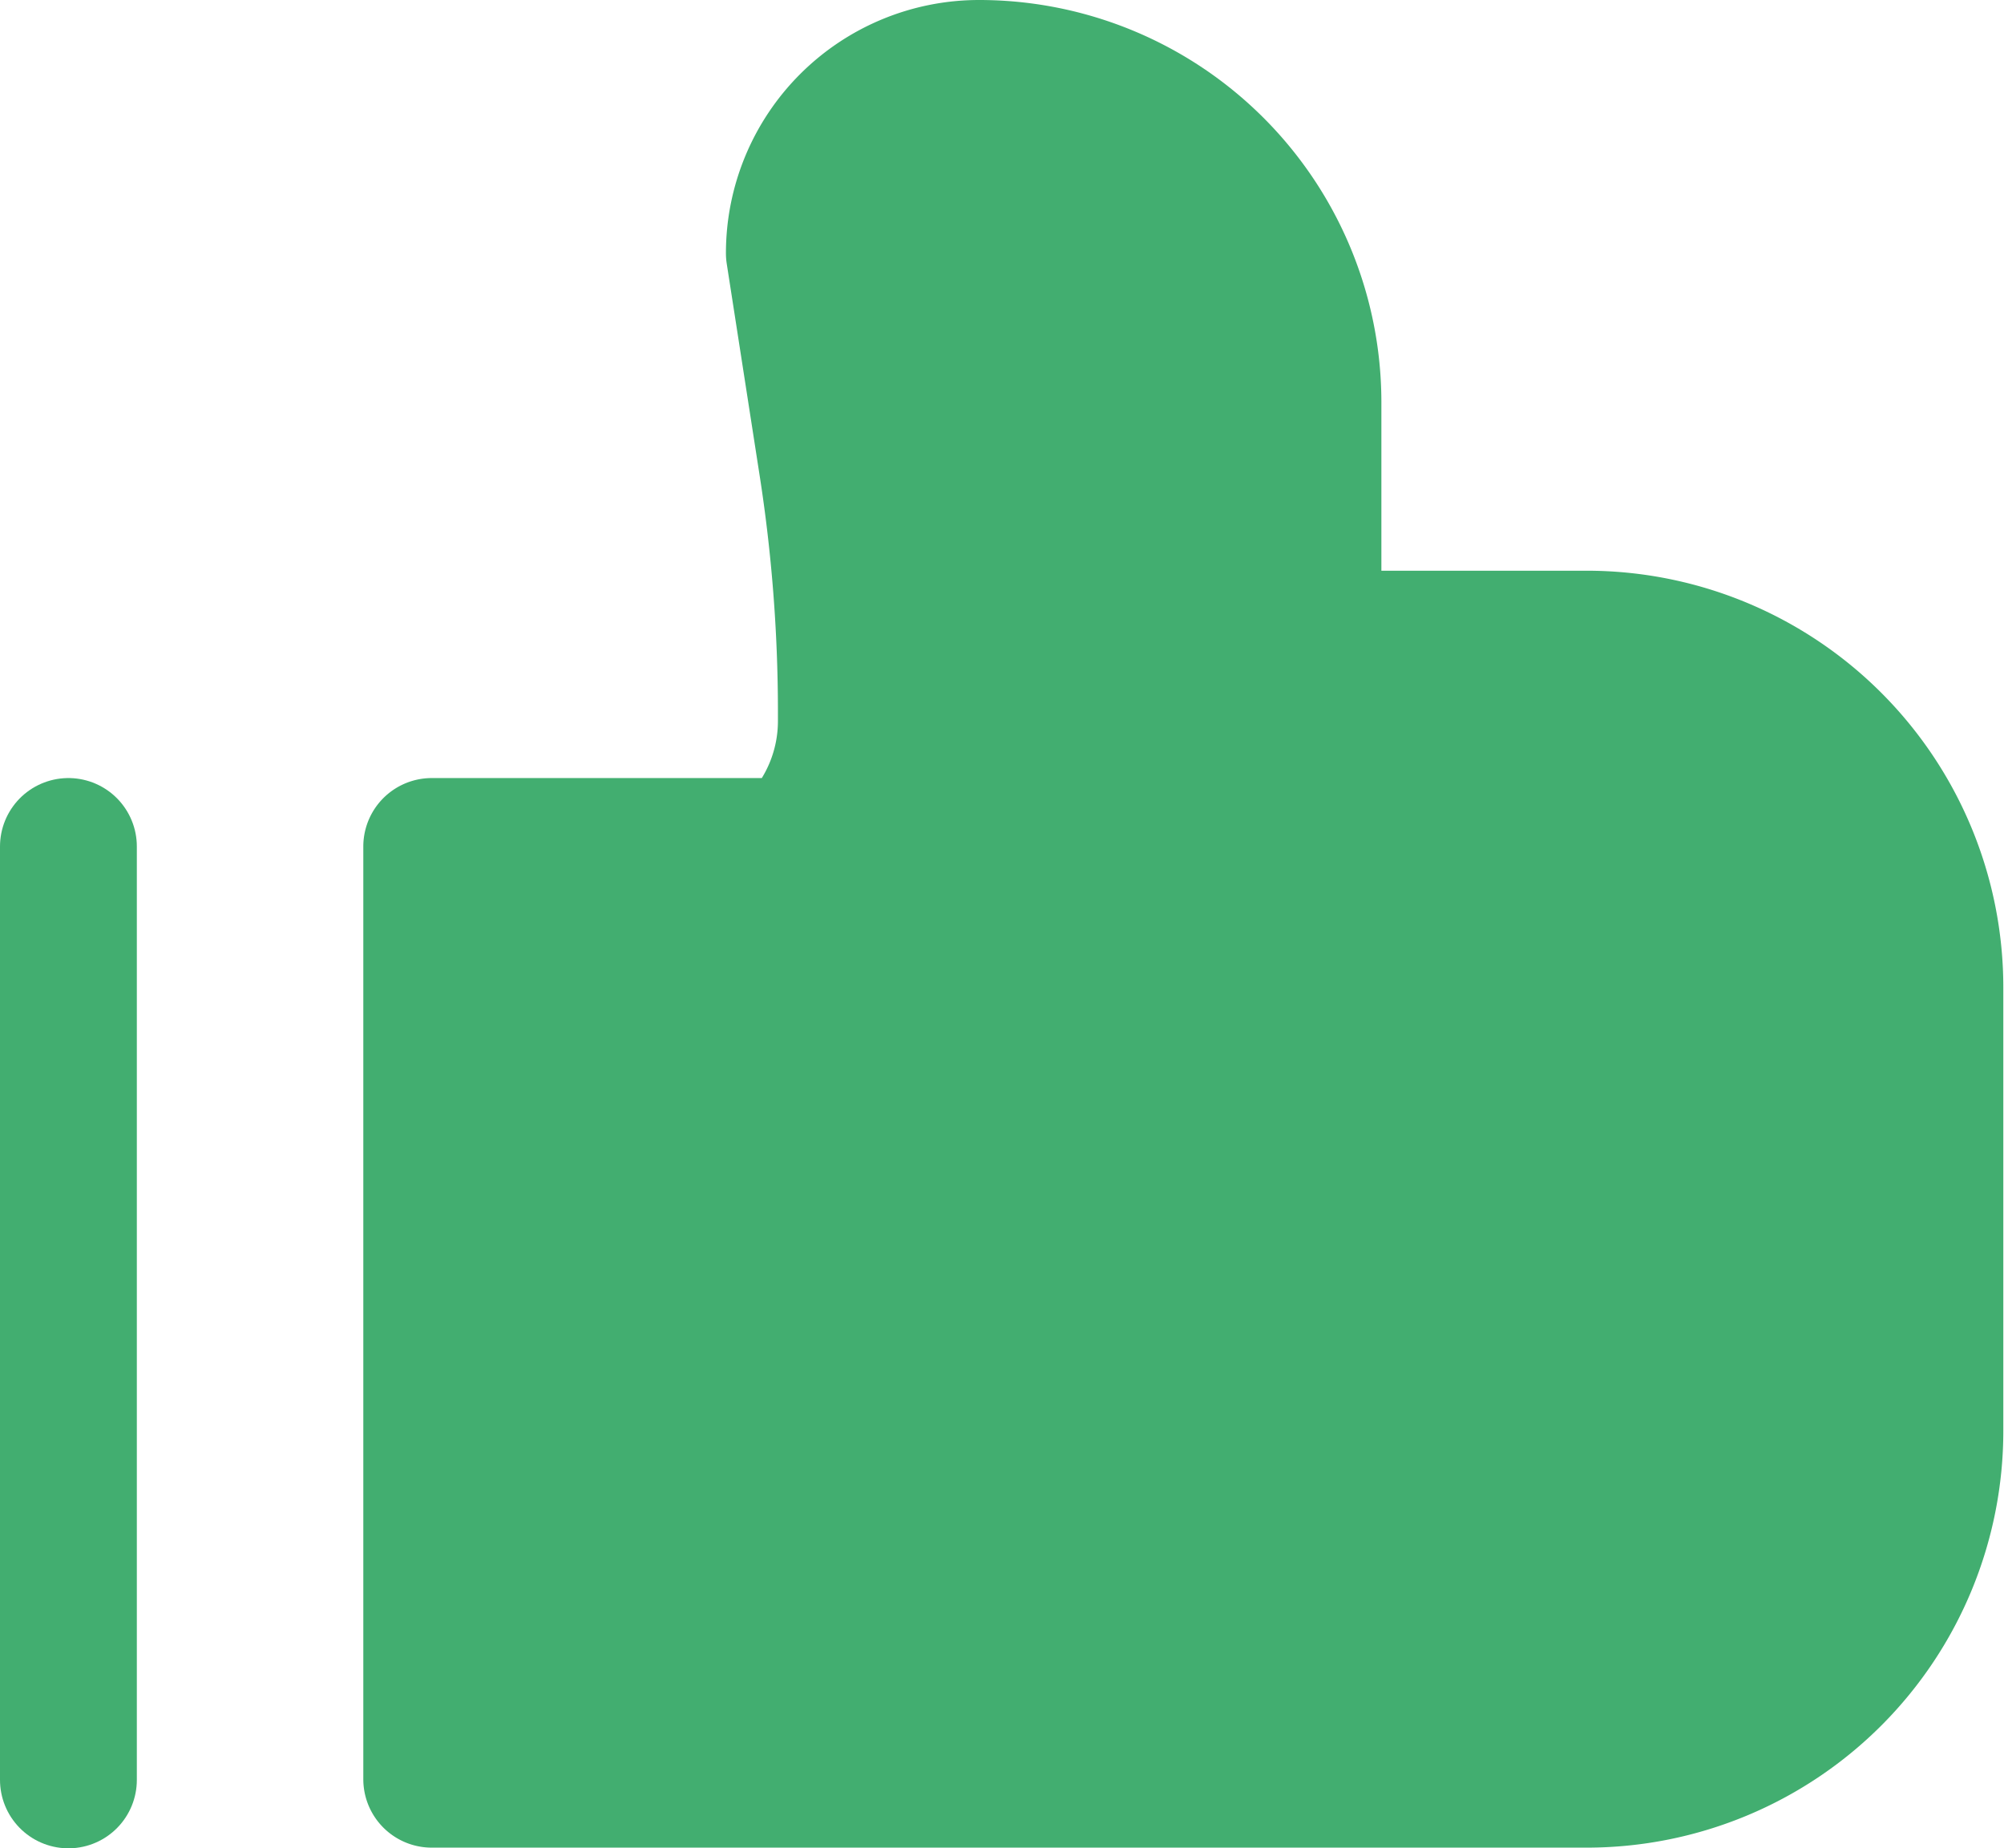 <svg xmlns="http://www.w3.org/2000/svg" viewBox="0 0 29.29 27.01"><defs><style>.cls-1{fill:#42ae70;}.cls-1,.cls-2{stroke:#42ae70;stroke-linecap:round;stroke-linejoin:round;stroke-width:2px;}.cls-2{fill:none;}</style></defs><title>资源 12</title><g id="图层_2" data-name="图层 2"><g id="内容"><path class="cls-1" d="M19.19,9.34V5.88A4.88,4.88,0,0,0,14.31,1h0a2.7,2.7,0,0,0-2.7,2.7l.48,3.09a23.47,23.47,0,0,1,.28,3.6v.15a2.59,2.59,0,0,1-.76,1.83H6.31V26H23.19a5.09,5.09,0,0,0,5.09-5.09V14.43a5.09,5.09,0,0,0-5.09-5.09Z"/><line class="cls-2" x1="1" y1="12.37" x2="1" y2="26.01"/></g></g></svg>